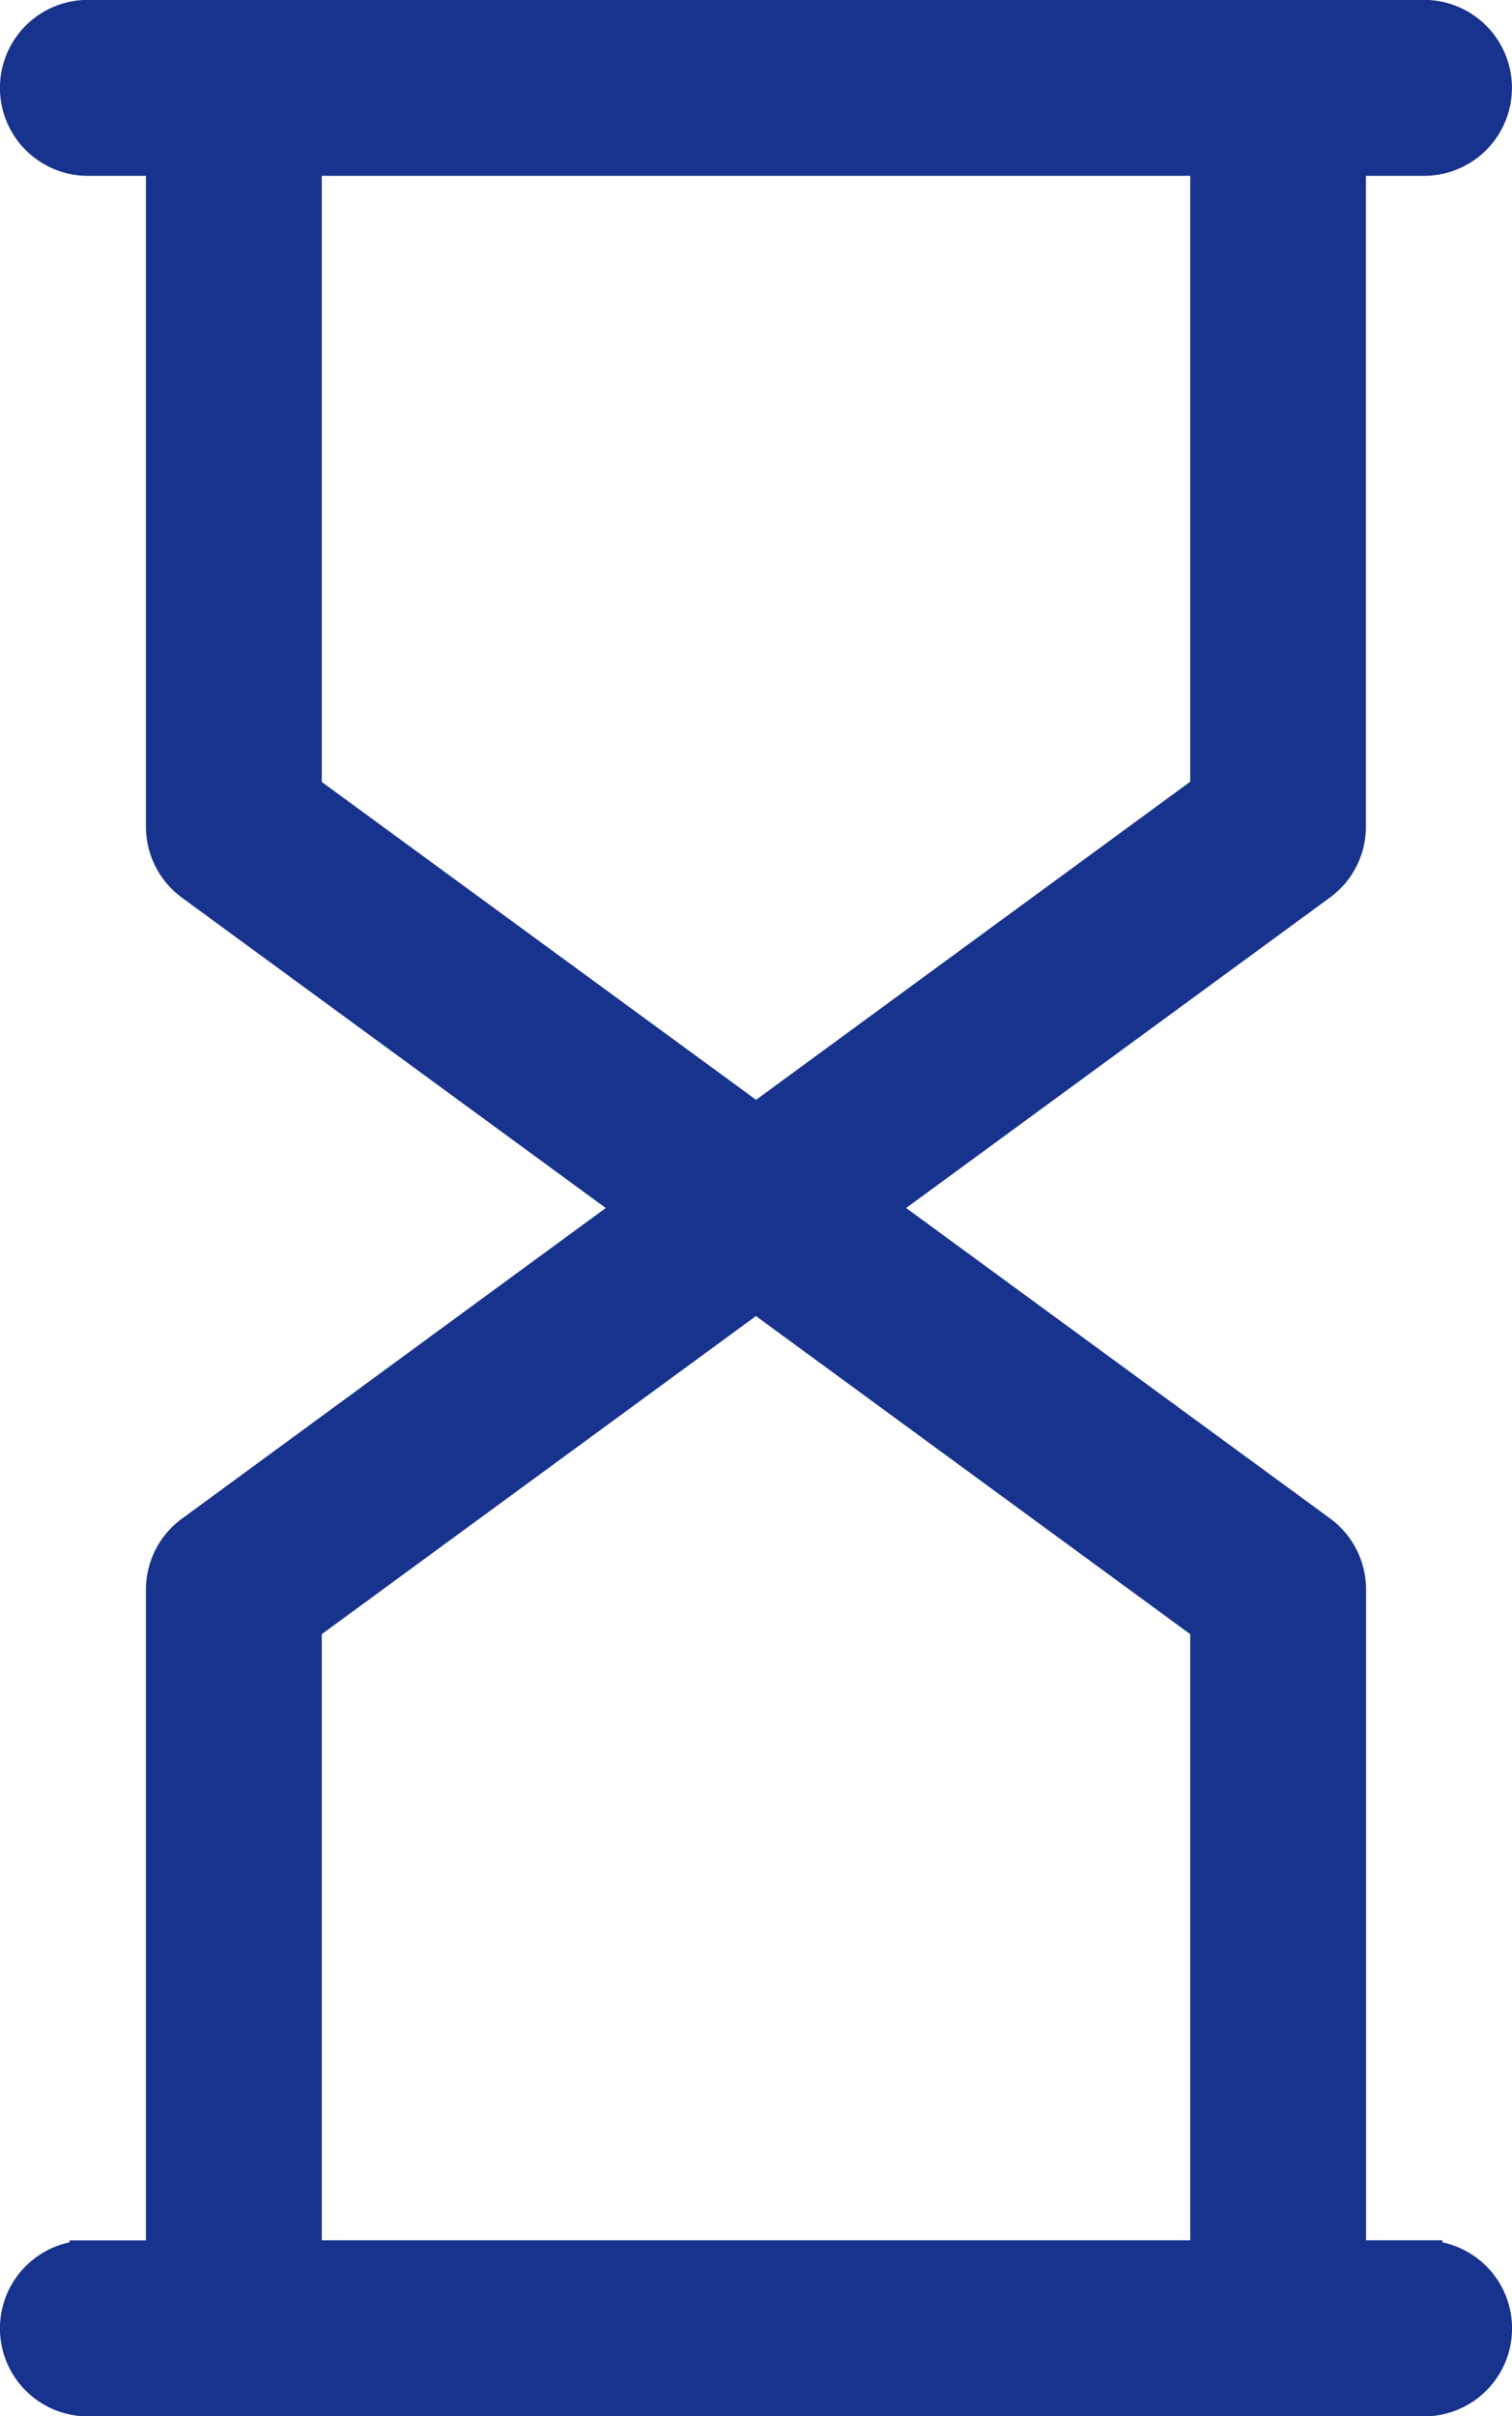 <svg xmlns="http://www.w3.org/2000/svg" width="12.391" height="19.788" viewBox="0 0 12.391 19.788">
  <path id="Path_1829" data-name="Path 1829" d="M641.221,266.639h-.626v-5.48a.571.571,0,0,0-.234-.461l-3.639-2.663,3.639-2.664a.57.57,0,0,0,.233-.46v-5.479h.626a.57.57,0,0,0,0-1.141H630.27a.57.57,0,0,0,0,1.141h.626v5.48a.571.571,0,0,0,.233.46l3.639,2.663L631.13,260.7a.57.57,0,0,0-.234.461v5.479h-.626a.57.57,0,0,0,0,1.141h10.951a.57.57,0,0,0,0-1.141Zm-9.184-12.017v-5.19h7.417v.346h0v4.842l-3.708,2.715Zm7.417,12.017h-7.417v-5.19l3.708-2.715,3.709,2.715Z" transform="translate(-629.55 -248.142)" fill="#17338d" stroke="#17338d" stroke-width="0.3"/>
</svg>

